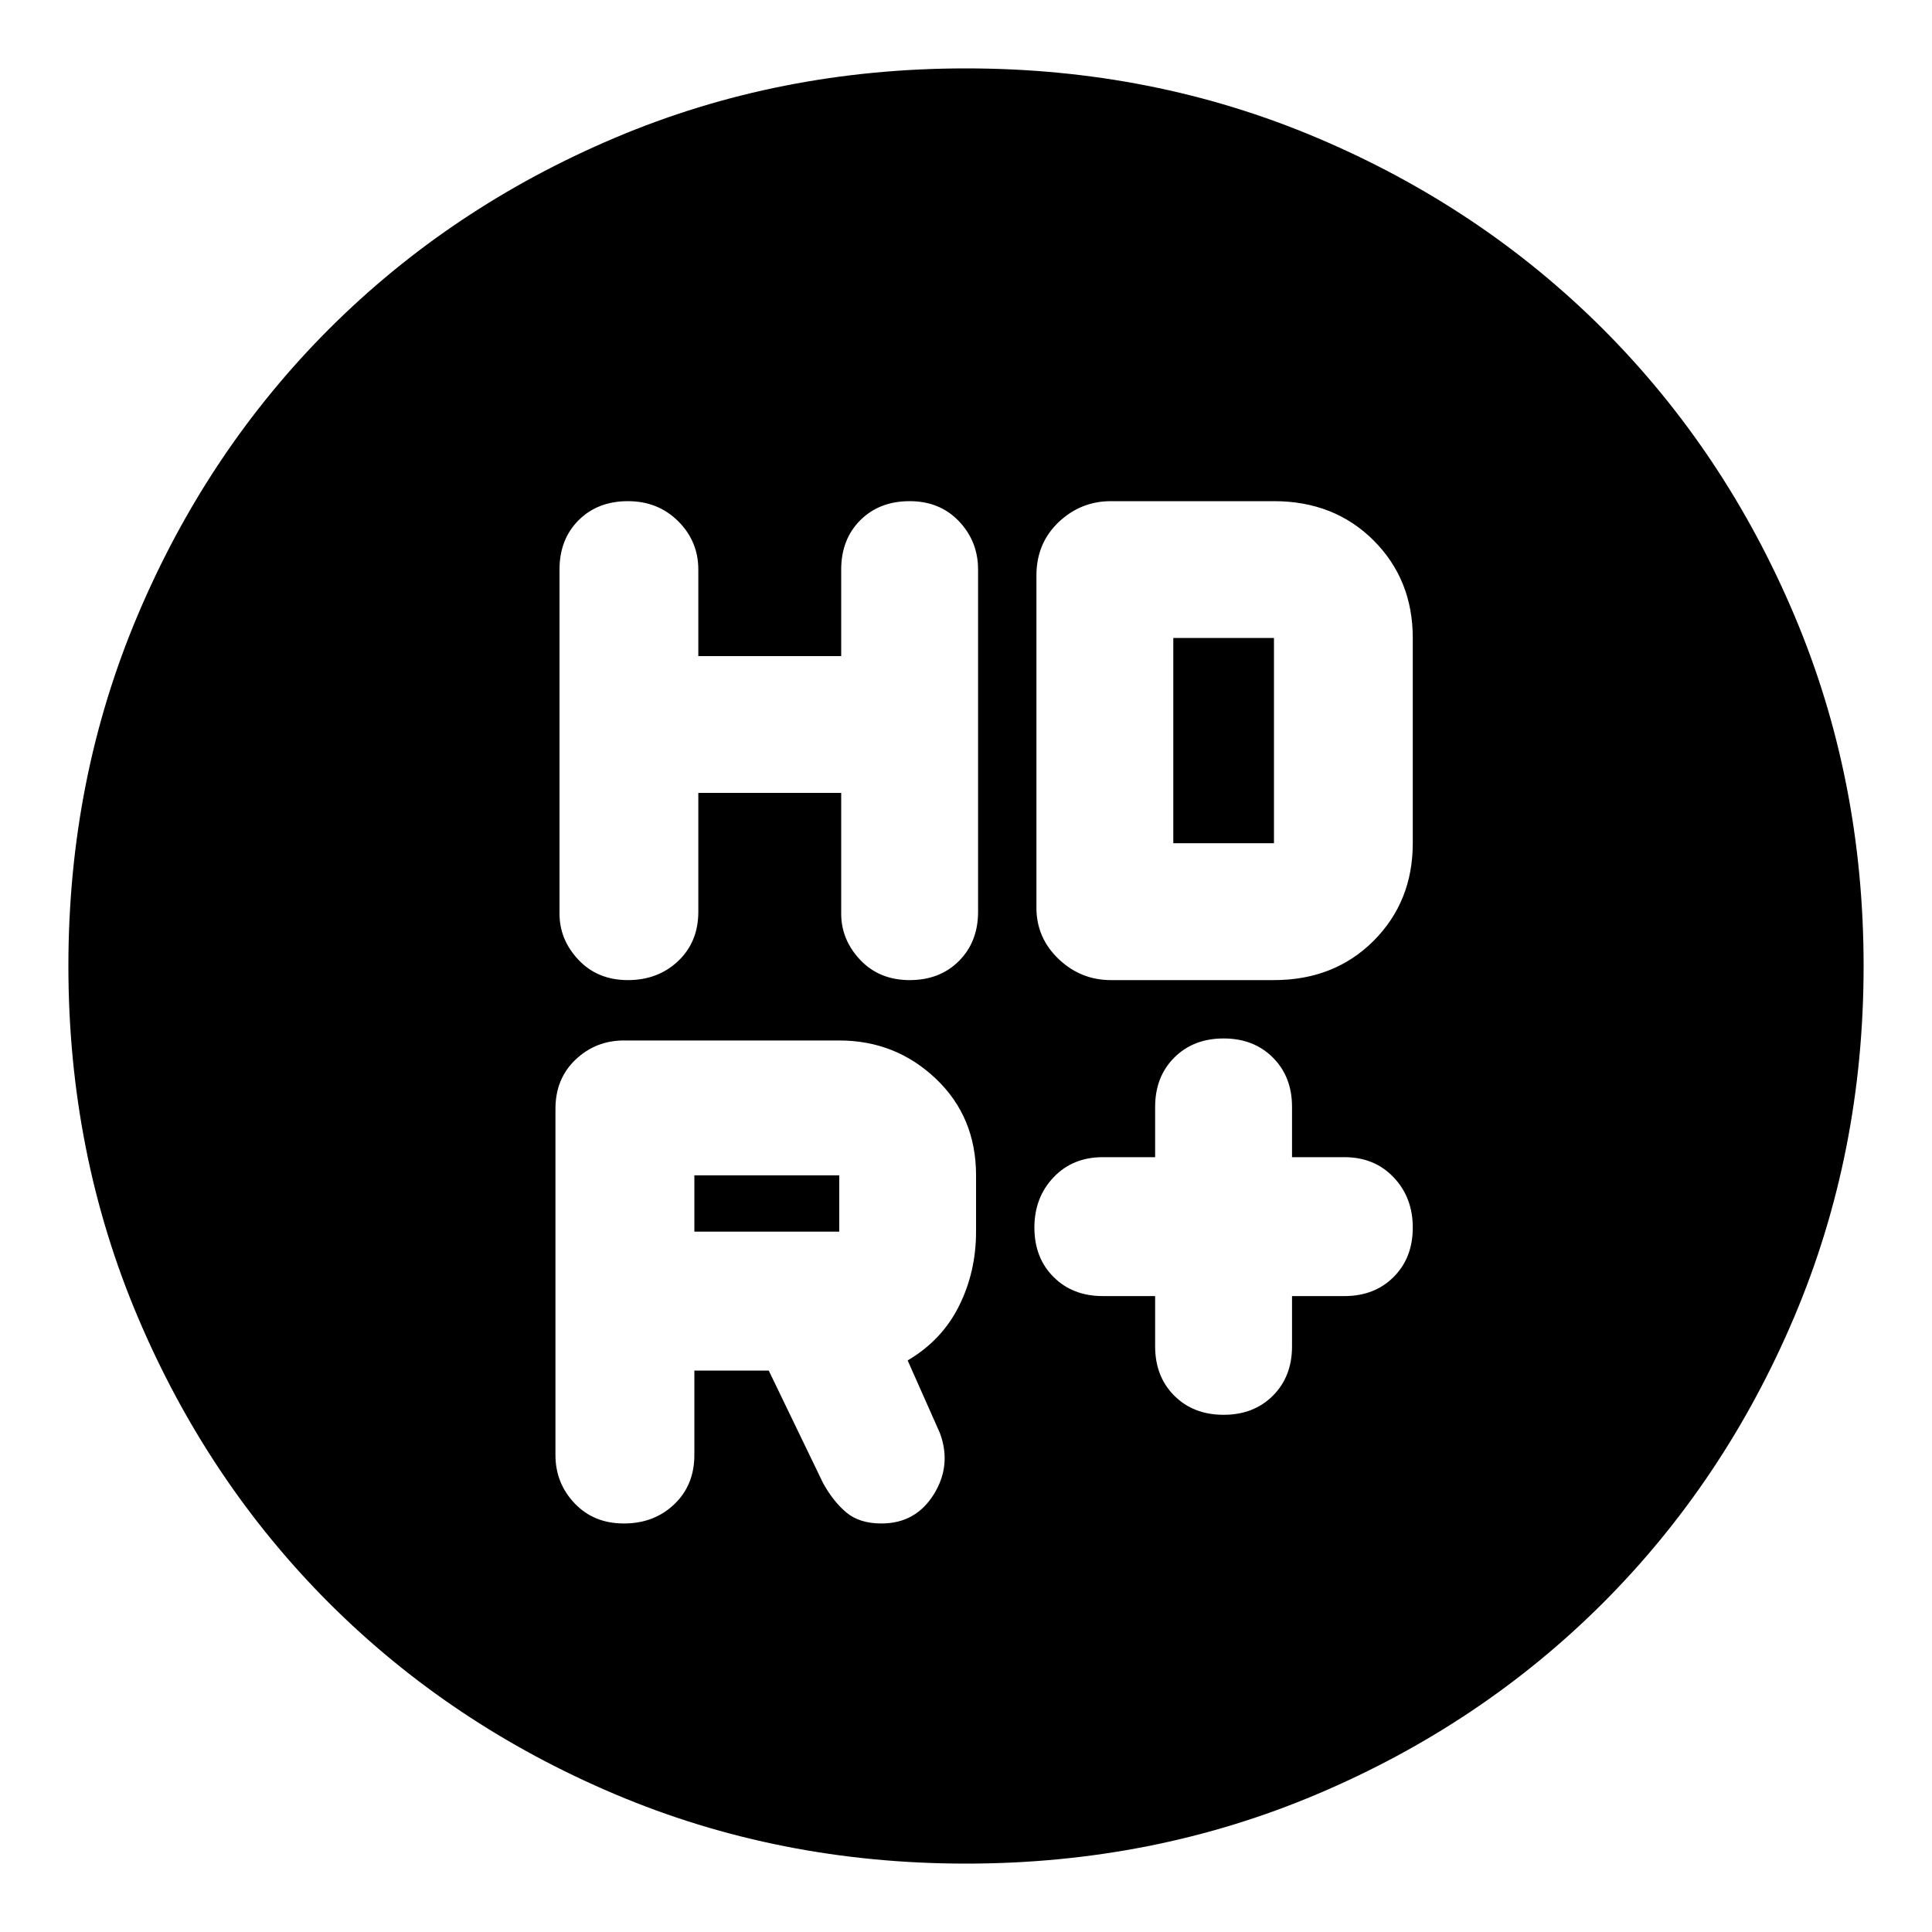 <svg xmlns="http://www.w3.org/2000/svg" height="20" width="20"><path d="M12.667 14.646q.312 0 .51-.198t.198-.51v-.521h.542q.312 0 .51-.198t.198-.511q0-.312-.198-.52-.198-.209-.51-.209h-.542v-.521q0-.312-.198-.51t-.51-.198q-.313 0-.511.198t-.198.51v.521h-.541q-.313 0-.511.209-.198.208-.198.52 0 .313.198.511t.511.198h.541v.521q0 .312.198.51t.511.198Zm-6.167-4.5q.312 0 .521-.198.208-.198.208-.51v-1.23h1.479v1.25q0 .271.198.48.198.208.511.208.312 0 .51-.198t.198-.51V5.896q0-.292-.198-.5-.198-.208-.51-.208-.313 0-.511.197-.198.198-.198.511v.896H7.229v-.896q0-.292-.208-.5-.209-.208-.521-.208-.312 0-.51.197-.198.198-.198.511v3.562q0 .271.198.48.198.208.51.208Zm5 0h1.688q.624 0 1.031-.406.406-.407.406-1.011V6.604q0-.604-.406-1.01-.407-.406-1.031-.406H11.5q-.312 0-.542.218-.229.219-.229.552v3.438q0 .312.229.531.23.219.542.219ZM10 19.292q-1.938 0-3.635-.719-1.698-.719-2.959-1.979-1.26-1.261-1.979-2.959Q.708 11.938.708 10q0-1.938.719-3.635.719-1.698 1.979-2.959 1.261-1.26 2.959-1.979Q8.062.708 10 .708q1.938 0 3.635.719 1.698.719 2.959 1.979 1.26 1.261 1.979 2.959.719 1.697.719 3.635 0 1.938-.719 3.635-.719 1.698-1.979 2.959-1.261 1.26-2.959 1.979-1.697.719-3.635.719Zm2.146-10.563V6.604h1.042v2.125ZM8.688 12.75h-1.5v-.583h1.5v.583Zm-1.5 1.438h.77l.563 1.166q.104.188.239.302.136.115.365.115.354 0 .542-.302.187-.302.062-.636l-.333-.75q.354-.208.531-.562.177-.354.177-.771v-.583q0-.605-.416-1-.417-.396-1-.396h-2.23q-.291 0-.5.198-.208.198-.208.51v3.583q0 .292.198.5.198.209.51.209.313 0 .521-.198.209-.198.209-.511Z"/></svg>